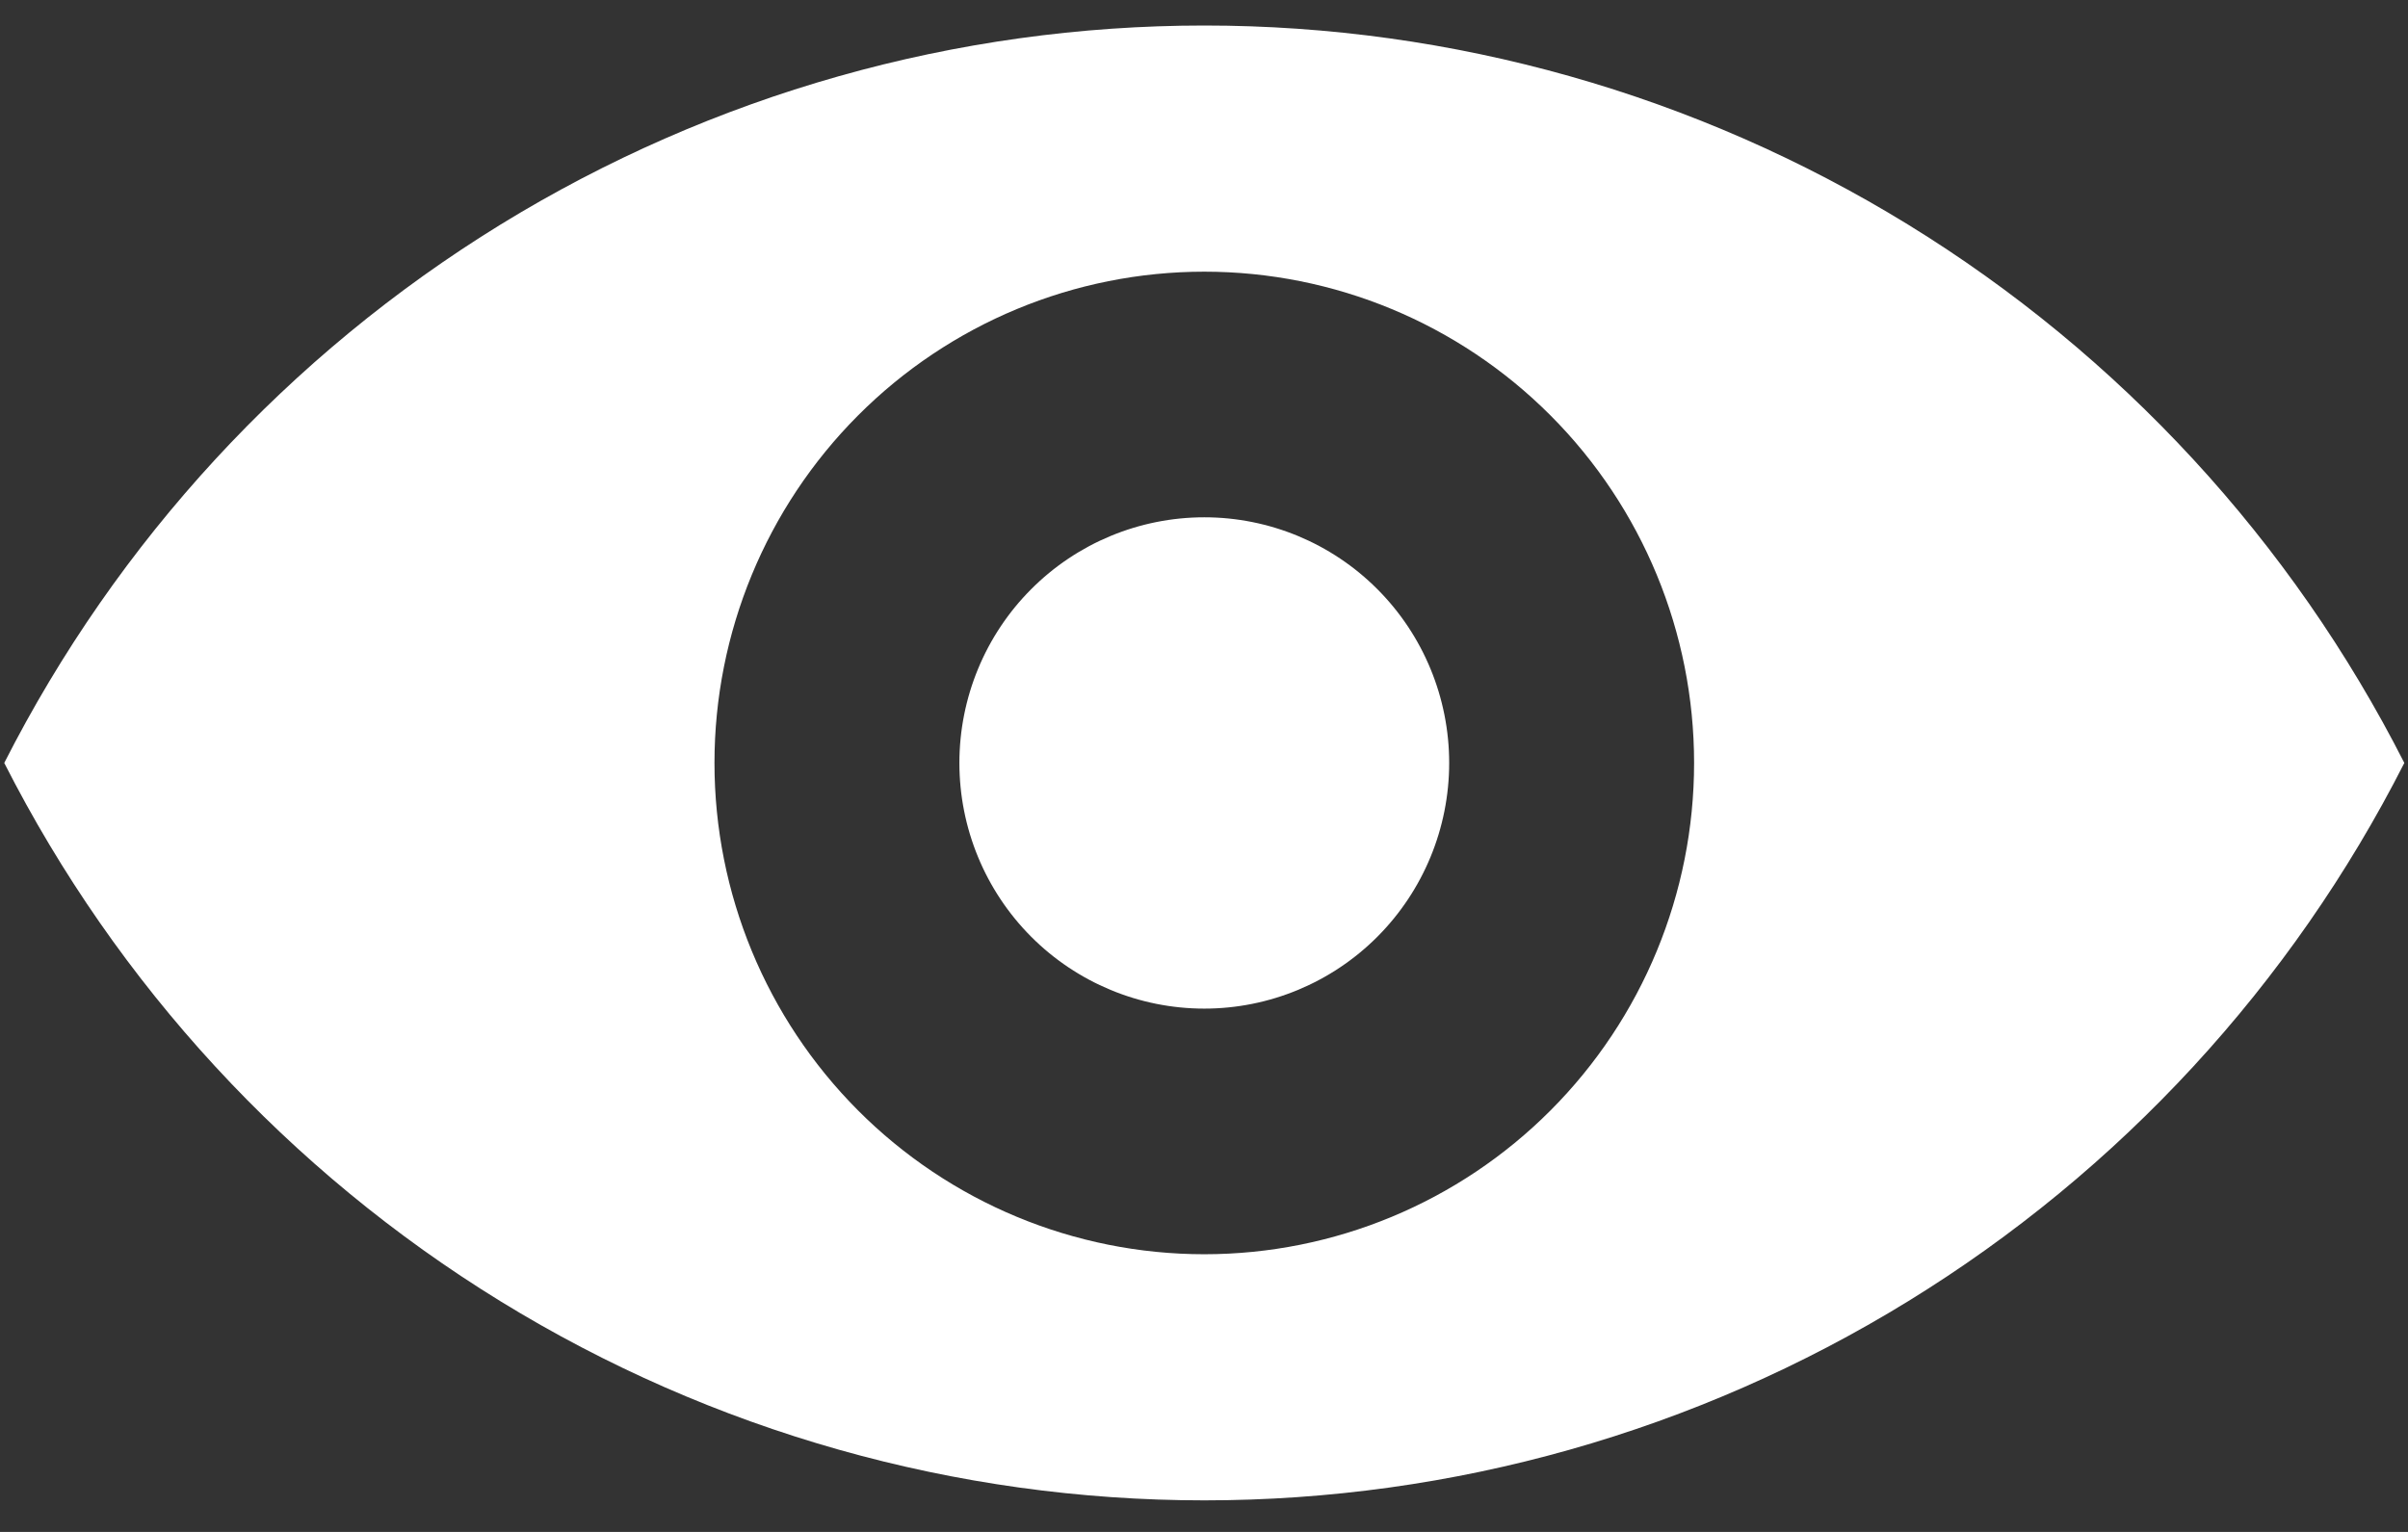 <svg viewBox="0 0 55 35" fill="none" xmlns="http://www.w3.org/2000/svg">
<rect x="0" y="0" width="55" height="35" fill="#333333" stroke="none"/>
<path d="M0.097 17.431C2.674 12.361 6.597 8.104 11.434 5.13C16.272 2.157 21.834 0.583 27.507 0.583C33.179 0.583 38.742 2.157 43.579 5.13C48.416 8.104 52.34 12.361 54.916 17.431C52.34 22.502 48.416 26.759 43.579 29.732C38.742 32.706 33.179 34.279 27.507 34.279C21.834 34.279 16.272 32.706 11.434 29.732C6.597 26.759 2.674 22.502 0.097 17.431ZM27.507 28.656C30.474 28.656 33.319 27.473 35.417 25.368C37.516 23.263 38.694 20.408 38.694 17.431C38.694 14.454 37.516 11.599 35.417 9.494C33.319 7.389 30.474 6.207 27.507 6.207C24.54 6.207 21.694 7.389 19.596 9.494C17.498 11.599 16.319 14.454 16.319 17.431C16.319 20.408 17.498 23.263 19.596 25.368C21.694 27.473 24.54 28.656 27.507 28.656ZM27.507 23.044C26.023 23.044 24.6 22.452 23.551 21.4C22.502 20.347 21.913 18.92 21.913 17.431C21.913 15.943 22.502 14.515 23.551 13.463C24.6 12.41 26.023 11.819 27.507 11.819C28.99 11.819 30.413 12.41 31.462 13.463C32.511 14.515 33.1 15.943 33.1 17.431C33.1 18.92 32.511 20.347 31.462 21.4C30.413 22.452 28.99 23.044 27.507 23.044Z" fill="#fff"/>
</svg>

